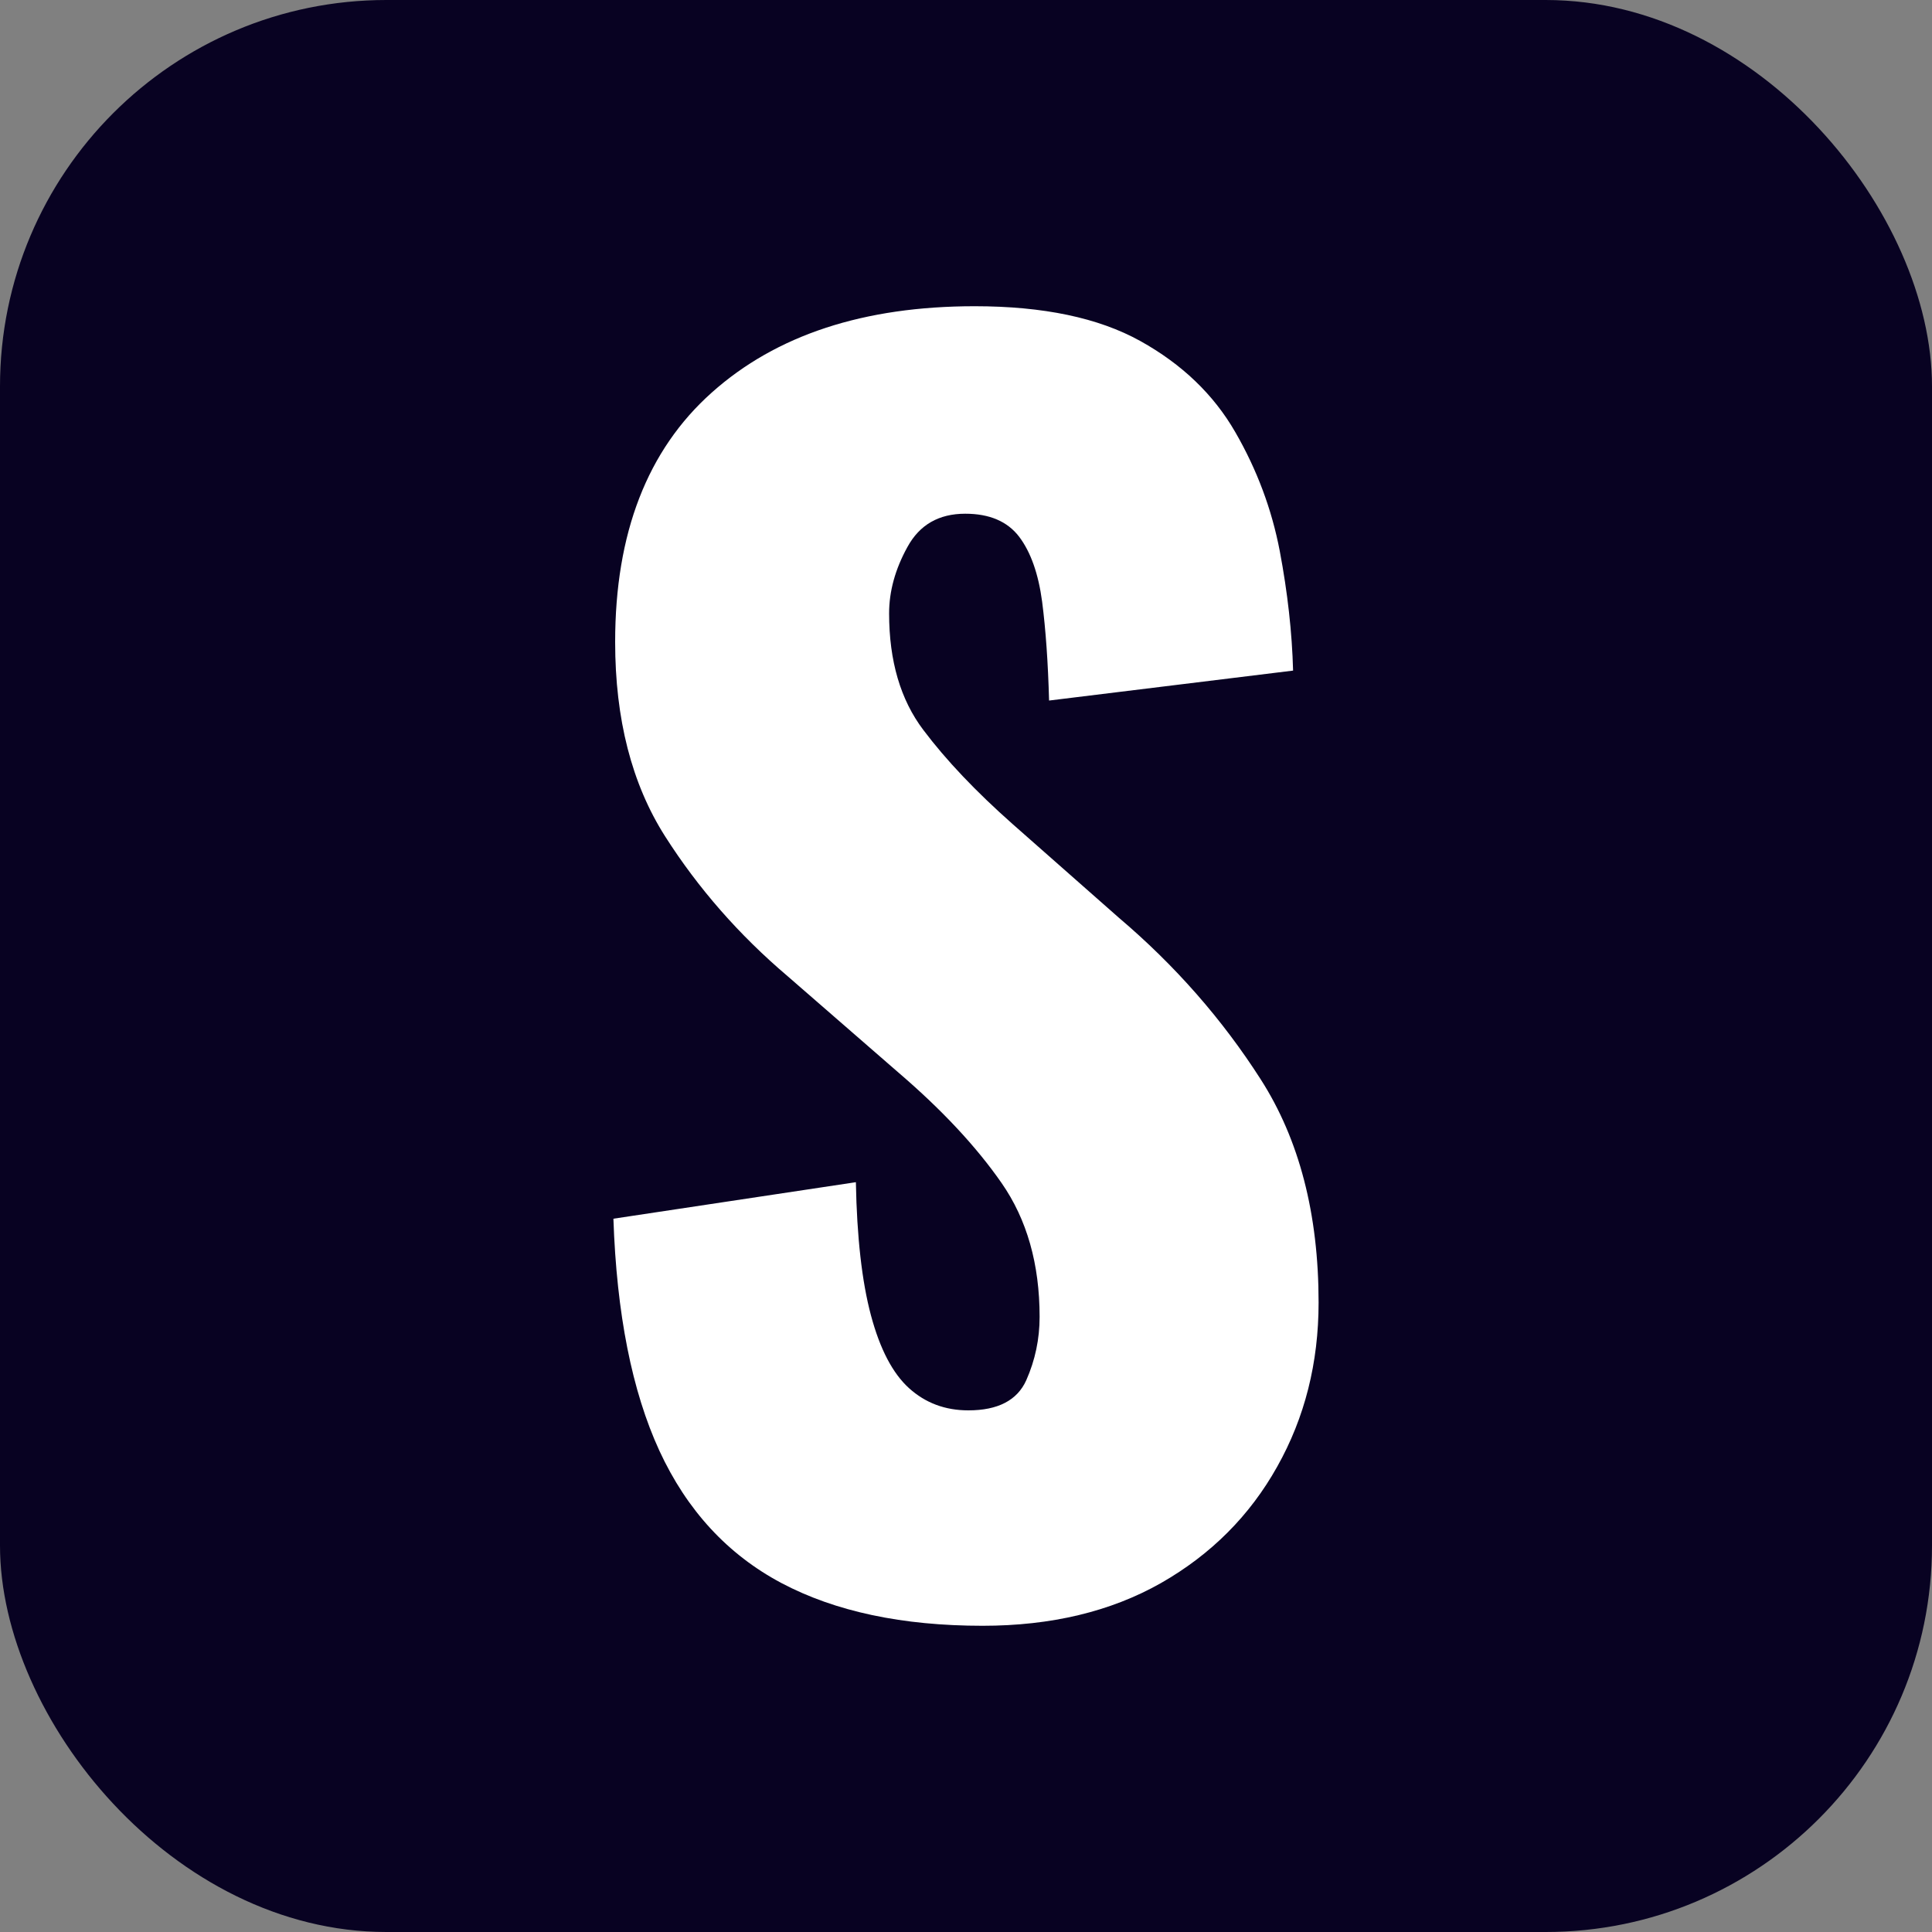 <svg xmlns="http://www.w3.org/2000/svg" width="256" height="256" viewBox="0 0 100 100"><rect x="0" y="0" width="100" height="100" fill="#808080" stroke="none"/><rect width="100" height="100" rx="20" fill="#080222"></rect><path d="M50.86 84.15L50.86 84.15Q44.63 84.15 40.45 81.94Q36.27 79.72 34.13 75.09Q32.00 70.46 31.75 63.08L31.75 63.08L44.30 61.19Q44.38 65.46 45.08 68.08Q45.78 70.70 47.05 71.85Q48.32 73.00 50.12 73.00L50.12 73.00Q52.42 73.00 53.12 71.44Q53.81 69.88 53.81 68.16L53.81 68.16Q53.81 64.06 51.84 61.23Q49.88 58.41 46.52 55.53L46.52 55.53L40.77 50.53Q37.00 47.33 34.42 43.28Q31.84 39.22 31.84 33.23L31.84 33.23Q31.84 24.78 36.84 20.32Q41.84 15.85 50.45 15.85L50.45 15.85Q55.78 15.85 59.02 17.65Q62.26 19.45 63.94 22.37Q65.62 25.28 66.24 28.52Q66.85 31.75 66.93 34.71L66.93 34.71L54.30 36.26Q54.22 33.31 53.94 31.14Q53.65 28.97 52.75 27.78Q51.84 26.59 49.96 26.59L49.96 26.59Q47.91 26.59 46.97 28.31Q46.02 30.03 46.02 31.75L46.02 31.75Q46.02 35.44 47.79 37.78Q49.55 40.12 52.42 42.66L52.42 42.66L57.91 47.50Q62.26 51.19 65.25 55.86Q68.25 60.54 68.25 67.42L68.25 67.42Q68.25 72.10 66.11 75.91Q63.98 79.72 60.09 81.94Q56.19 84.15 50.86 84.15Z" fill="#fff"></path></svg>